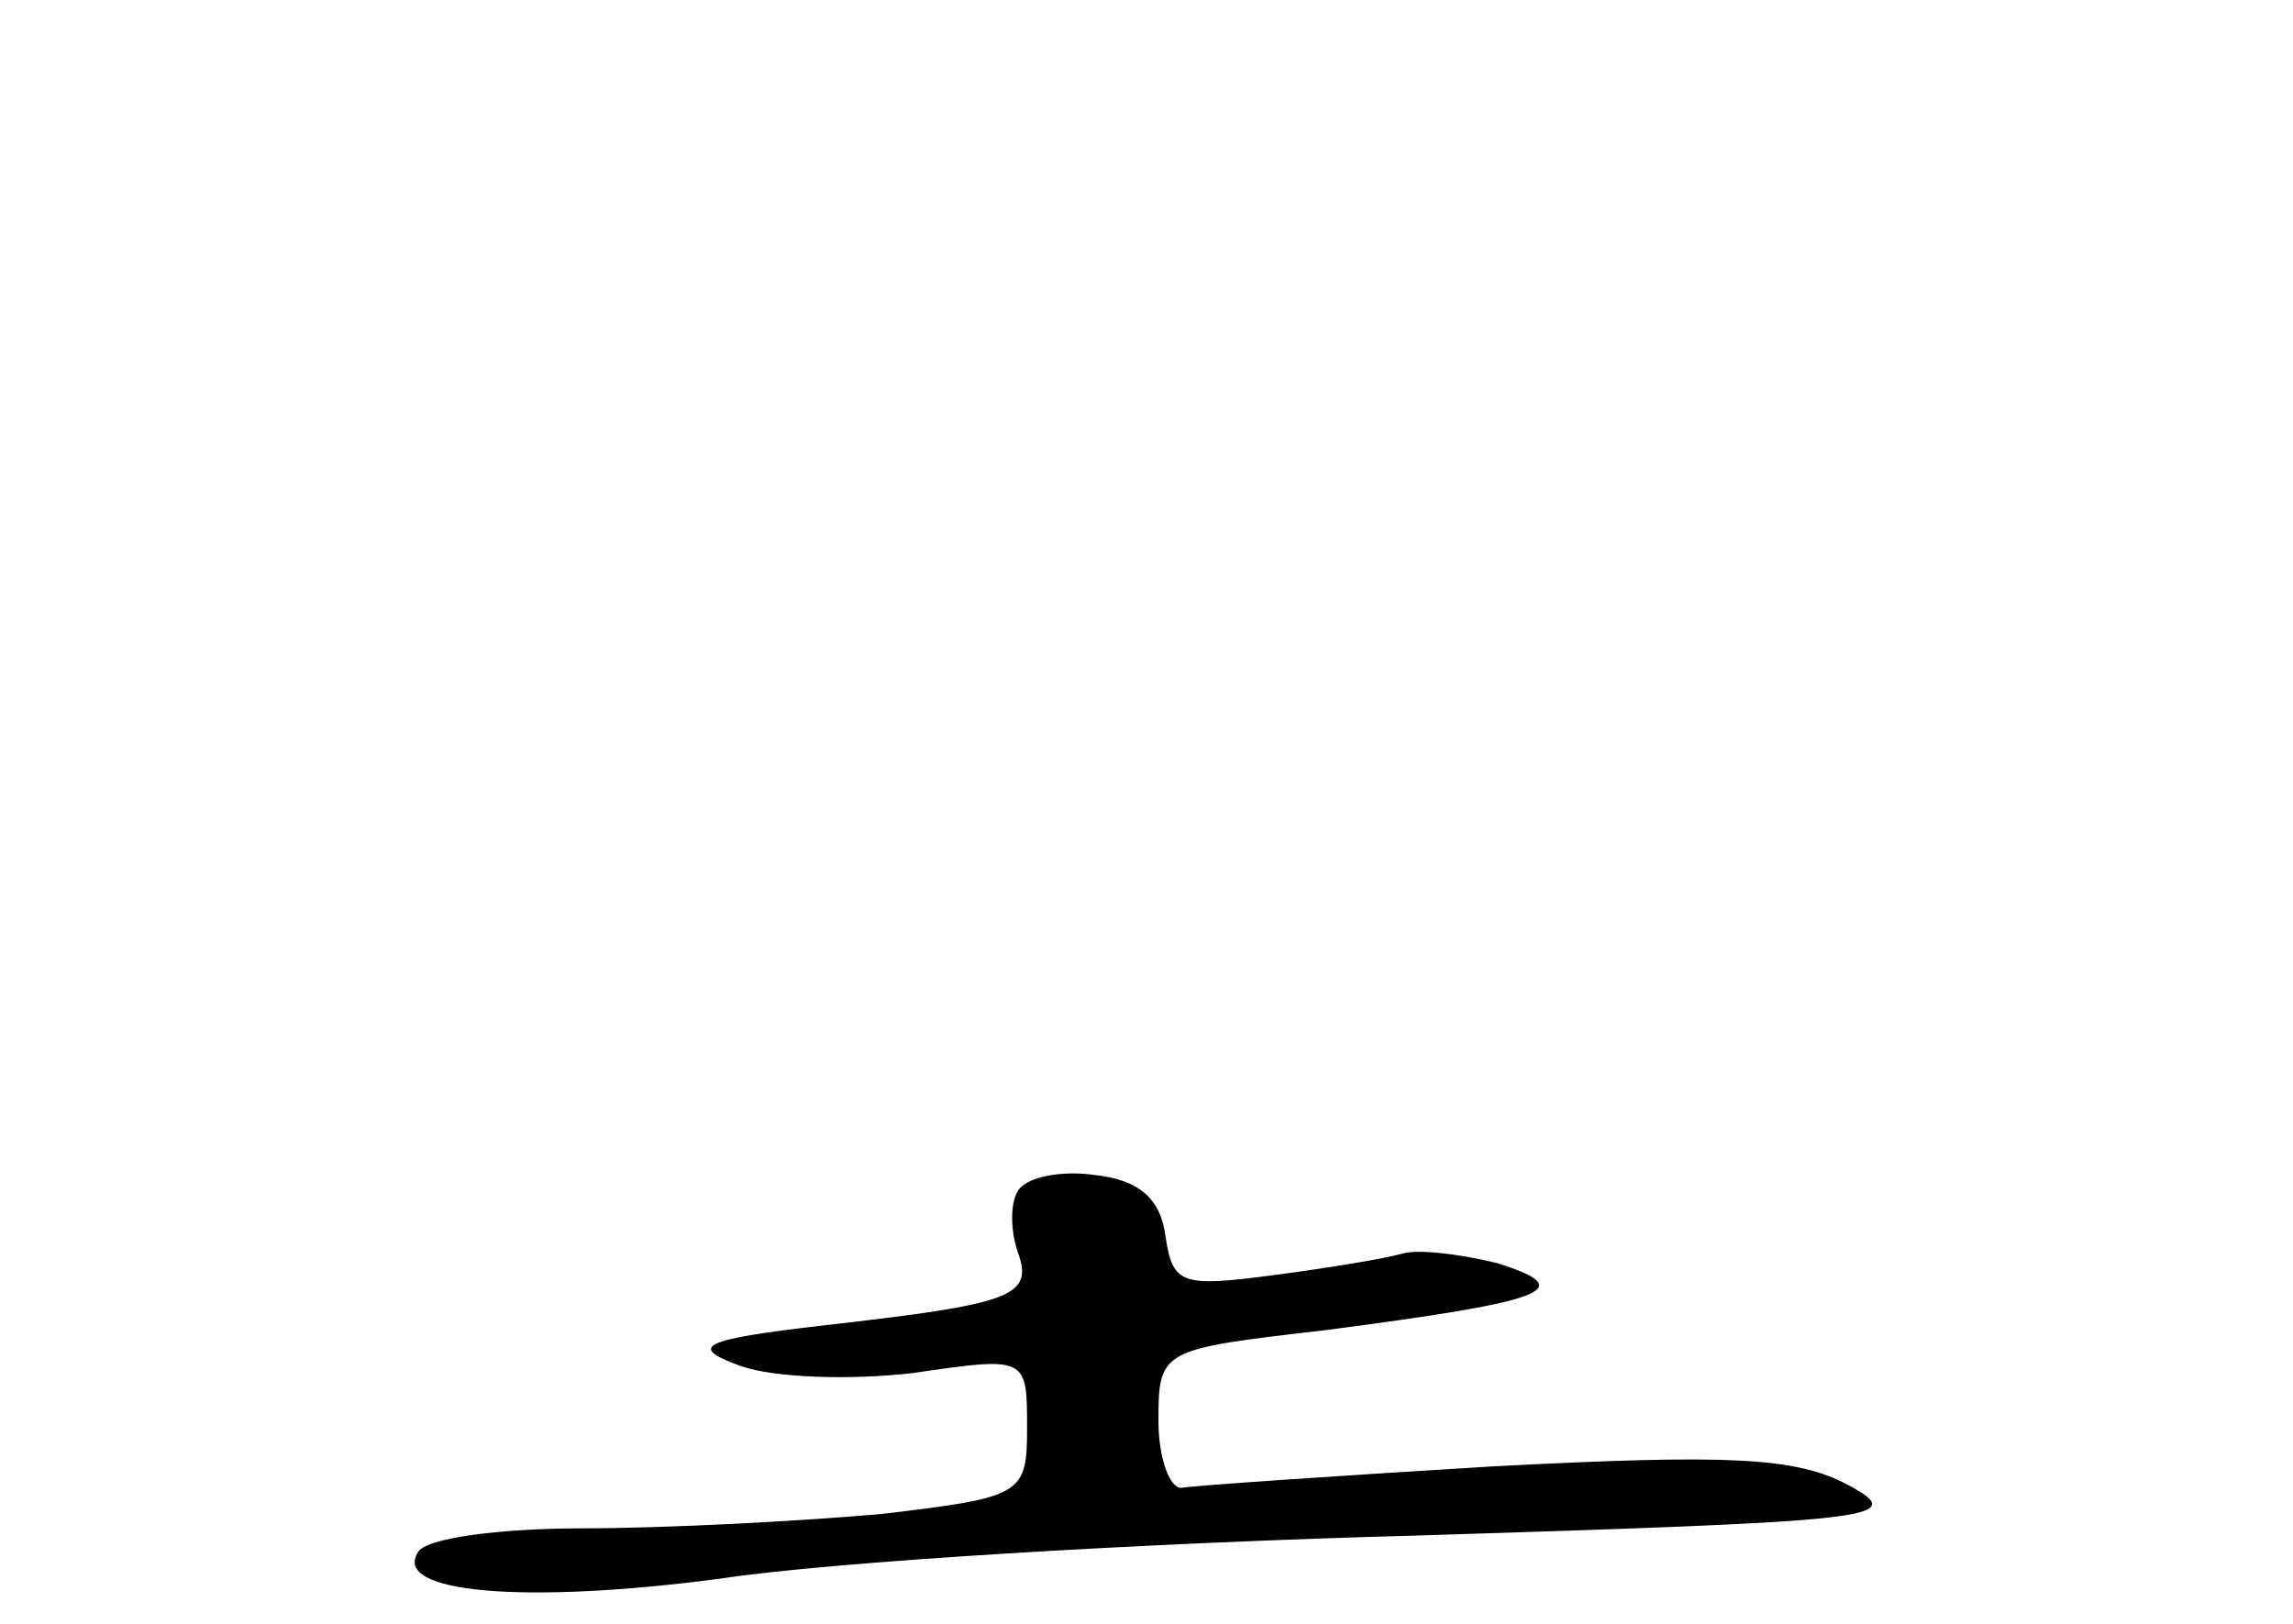<?xml version="1.0" standalone="no"?>
<!DOCTYPE svg PUBLIC "-//W3C//DTD SVG 20010904//EN"
 "http://www.w3.org/TR/2001/REC-SVG-20010904/DTD/svg10.dtd">
<svg version="1.0" xmlns="http://www.w3.org/2000/svg"
 width="96pt" height="68pt" viewBox="0 0 96 68"
 preserveAspectRatio="xMidYMid meet">
<g transform="translate(0,68) scale(0.1,-0.1)"
fill="#000000" stroke="none">
<path d="M426 181 c-3 -5 -3 -16 0 -25 7 -19 -2 -22 -81 -31 -52 -6 -57 -9
-35 -17 14 -5 46 -6 72 -3 48 7 48 7 48 -23 0 -28 -2 -29 -61 -36 -34 -3 -90
-6 -125 -6 -34 0 -66 -4 -69 -10 -11 -17 44 -22 127 -11 46 7 177 15 292 18
191 6 206 7 180 21 -22 12 -51 13 -148 8 -66 -4 -125 -8 -131 -9 -5 -1 -10 12
-10 28 0 30 1 30 70 38 92 12 107 17 72 28 -16 4 -34 6 -40 4 -7 -2 -31 -6
-54 -9 -38 -5 -42 -4 -45 16 -2 16 -11 24 -30 26 -14 2 -29 -1 -32 -7z"/>
</g>
</svg>
